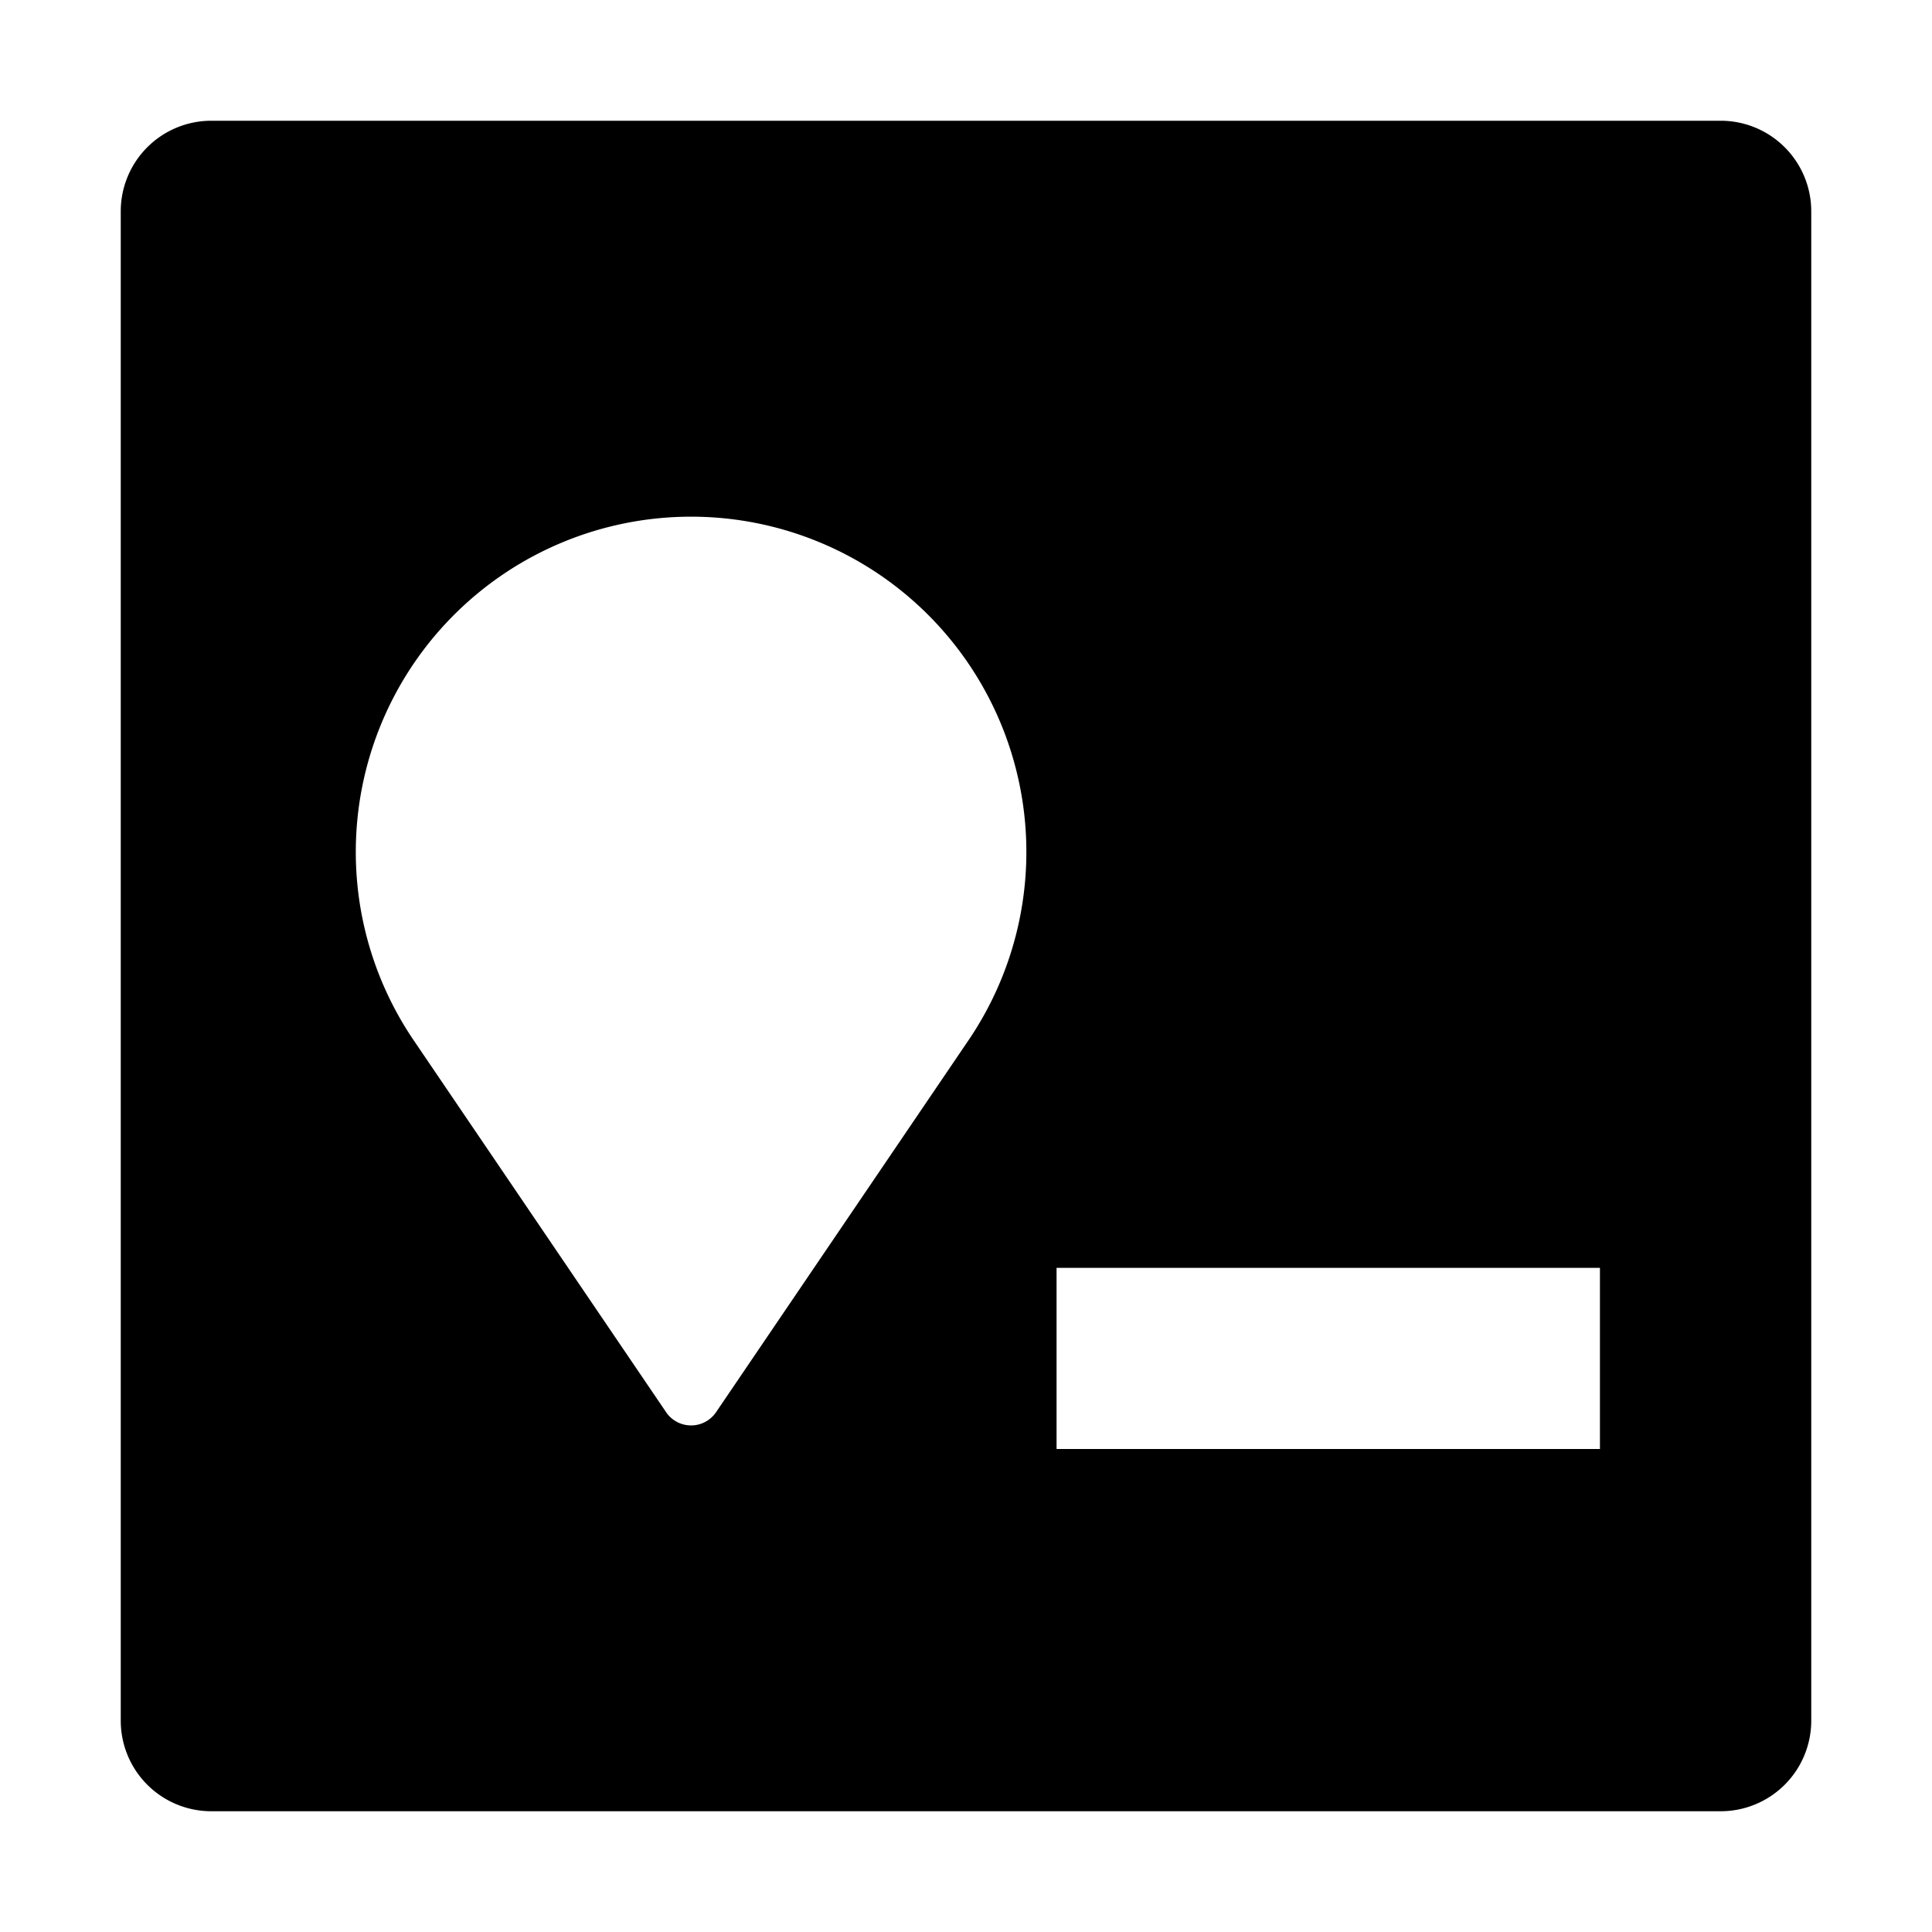 <svg xmlns="http://www.w3.org/2000/svg" viewBox="0 0 512 512">
  <path fill="currentColor" d="M456,31.998H56a24,24,0,0,0-24,24v400a24,24,0,0,0,24,24H456a24,24,0,0,0,24-24v-400A24,24,0,0,0,456,31.998ZM256.663,275.68l-66.9,98.565a8,8,0,0,1-13.238,0l-66.9-98.565a88.853,88.853,0,0,1,10.69-112.73v0a88.855,88.855,0,0,1,125.659,0v0A88.853,88.853,0,0,1,256.663,275.68ZM424,383.998H280v-48H424Z"/>
</svg>
